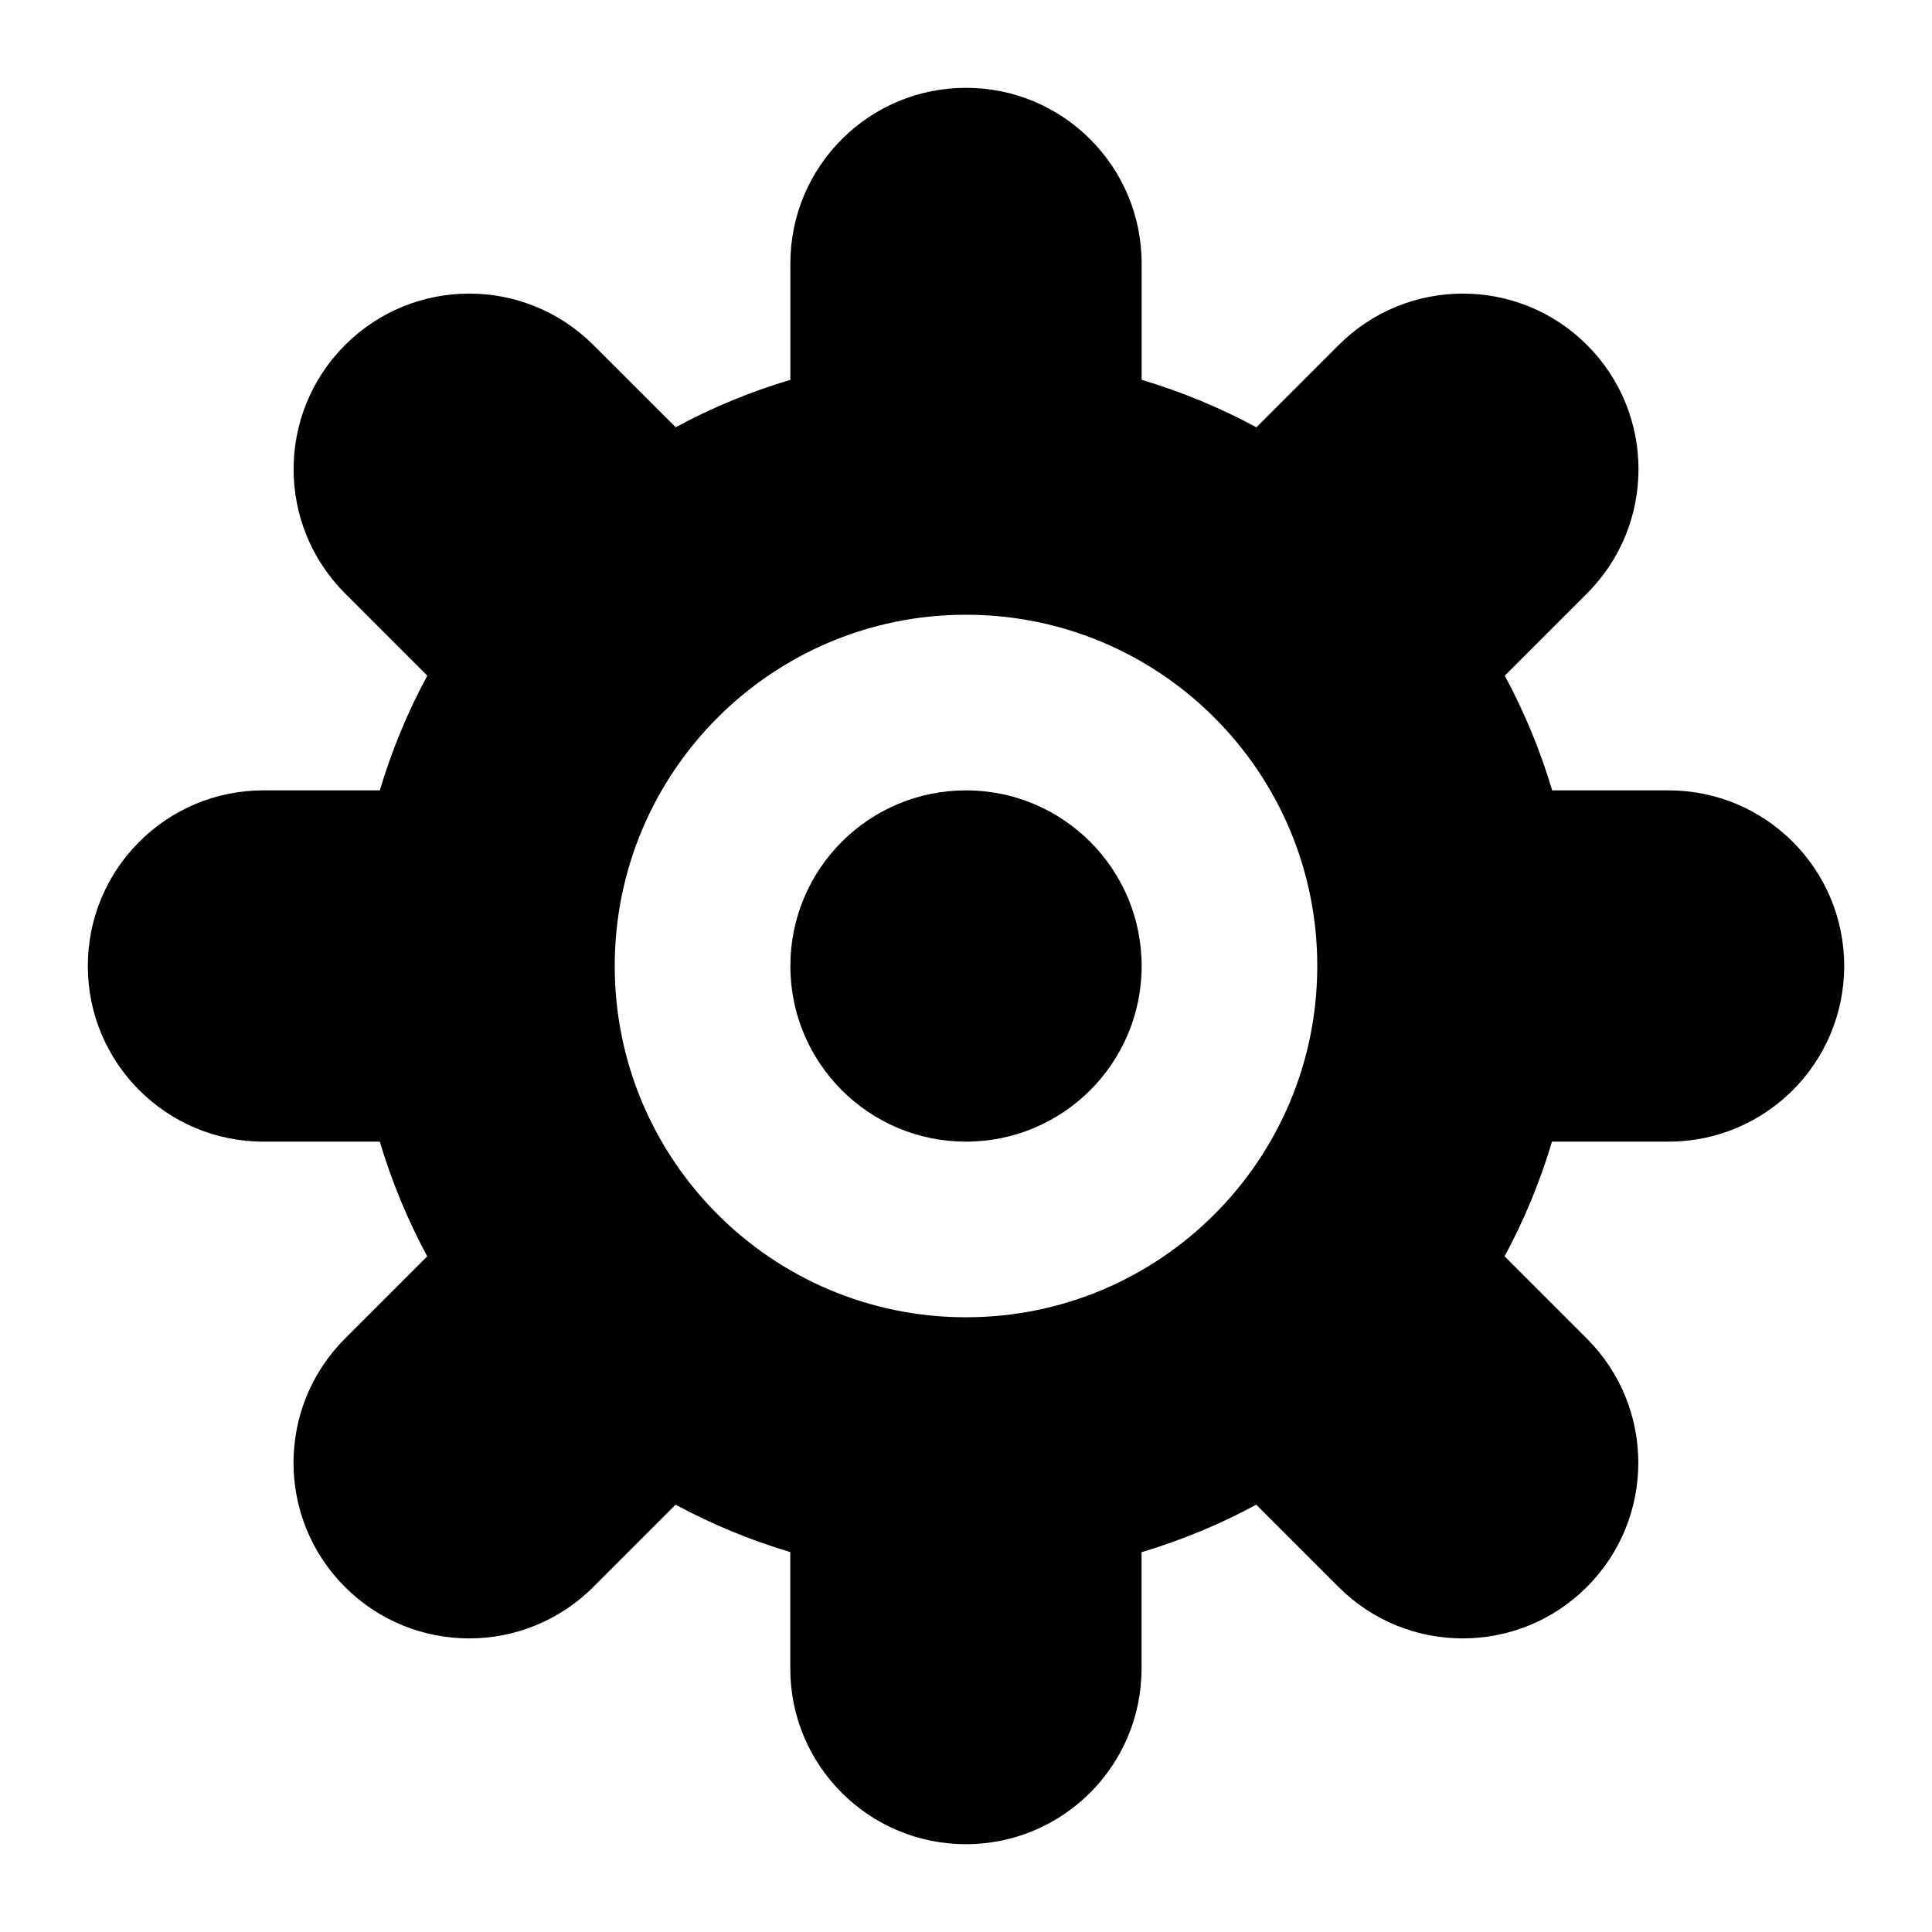 <svg xmlns="http://www.w3.org/2000/svg" width="22" height="22" viewBox="0 0 22 22">
	<path d="M19,9h-1.325c-0.137-0.458-0.317-0.893-0.54-1.306l0.937-0.937 c0.781-0.781,0.781-2.047,0-2.828s-2.047-0.781-2.828,0l-0.937,0.937C13.893,4.642,13.458,4.462,13,4.325V3c0-1.105-0.895-2-2-2 S9,1.895,9,3v1.325c-0.458,0.137-0.893,0.317-1.306,0.54L6.757,3.929c-0.781-0.781-2.047-0.781-2.828,0s-0.781,2.047,0,2.828 l0.937,0.937C4.642,8.107,4.462,8.542,4.325,9H3c-1.105,0-2,0.895-2,2s0.895,2,2,2h1.325c0.137,0.458,0.317,0.893,0.54,1.306 l-0.937,0.937c-0.781,0.781-0.781,2.047,0,2.828s2.047,0.781,2.828,0l0.937-0.937c0.413,0.223,0.848,0.403,1.306,0.54V19 c0,1.105,0.895,2,2,2s2-0.895,2-2v-1.325c0.458-0.137,0.893-0.317,1.306-0.541l0.937,0.937c0.781,0.781,2.047,0.781,2.828,0 s0.781-2.047,0-2.828l-0.937-0.937c0.223-0.413,0.403-0.848,0.54-1.306H19c1.105,0,2-0.895,2-2S20.105,9,19,9z M11,15 c-2.209,0-4-1.791-4-4s1.791-4,4-4s4,1.791,4,4S13.209,15,11,15z M11,9c-1.105,0-2,0.895-2,2s0.895,2,2,2s2-0.895,2-2 S12.105,9,11,9z"/>
</svg>